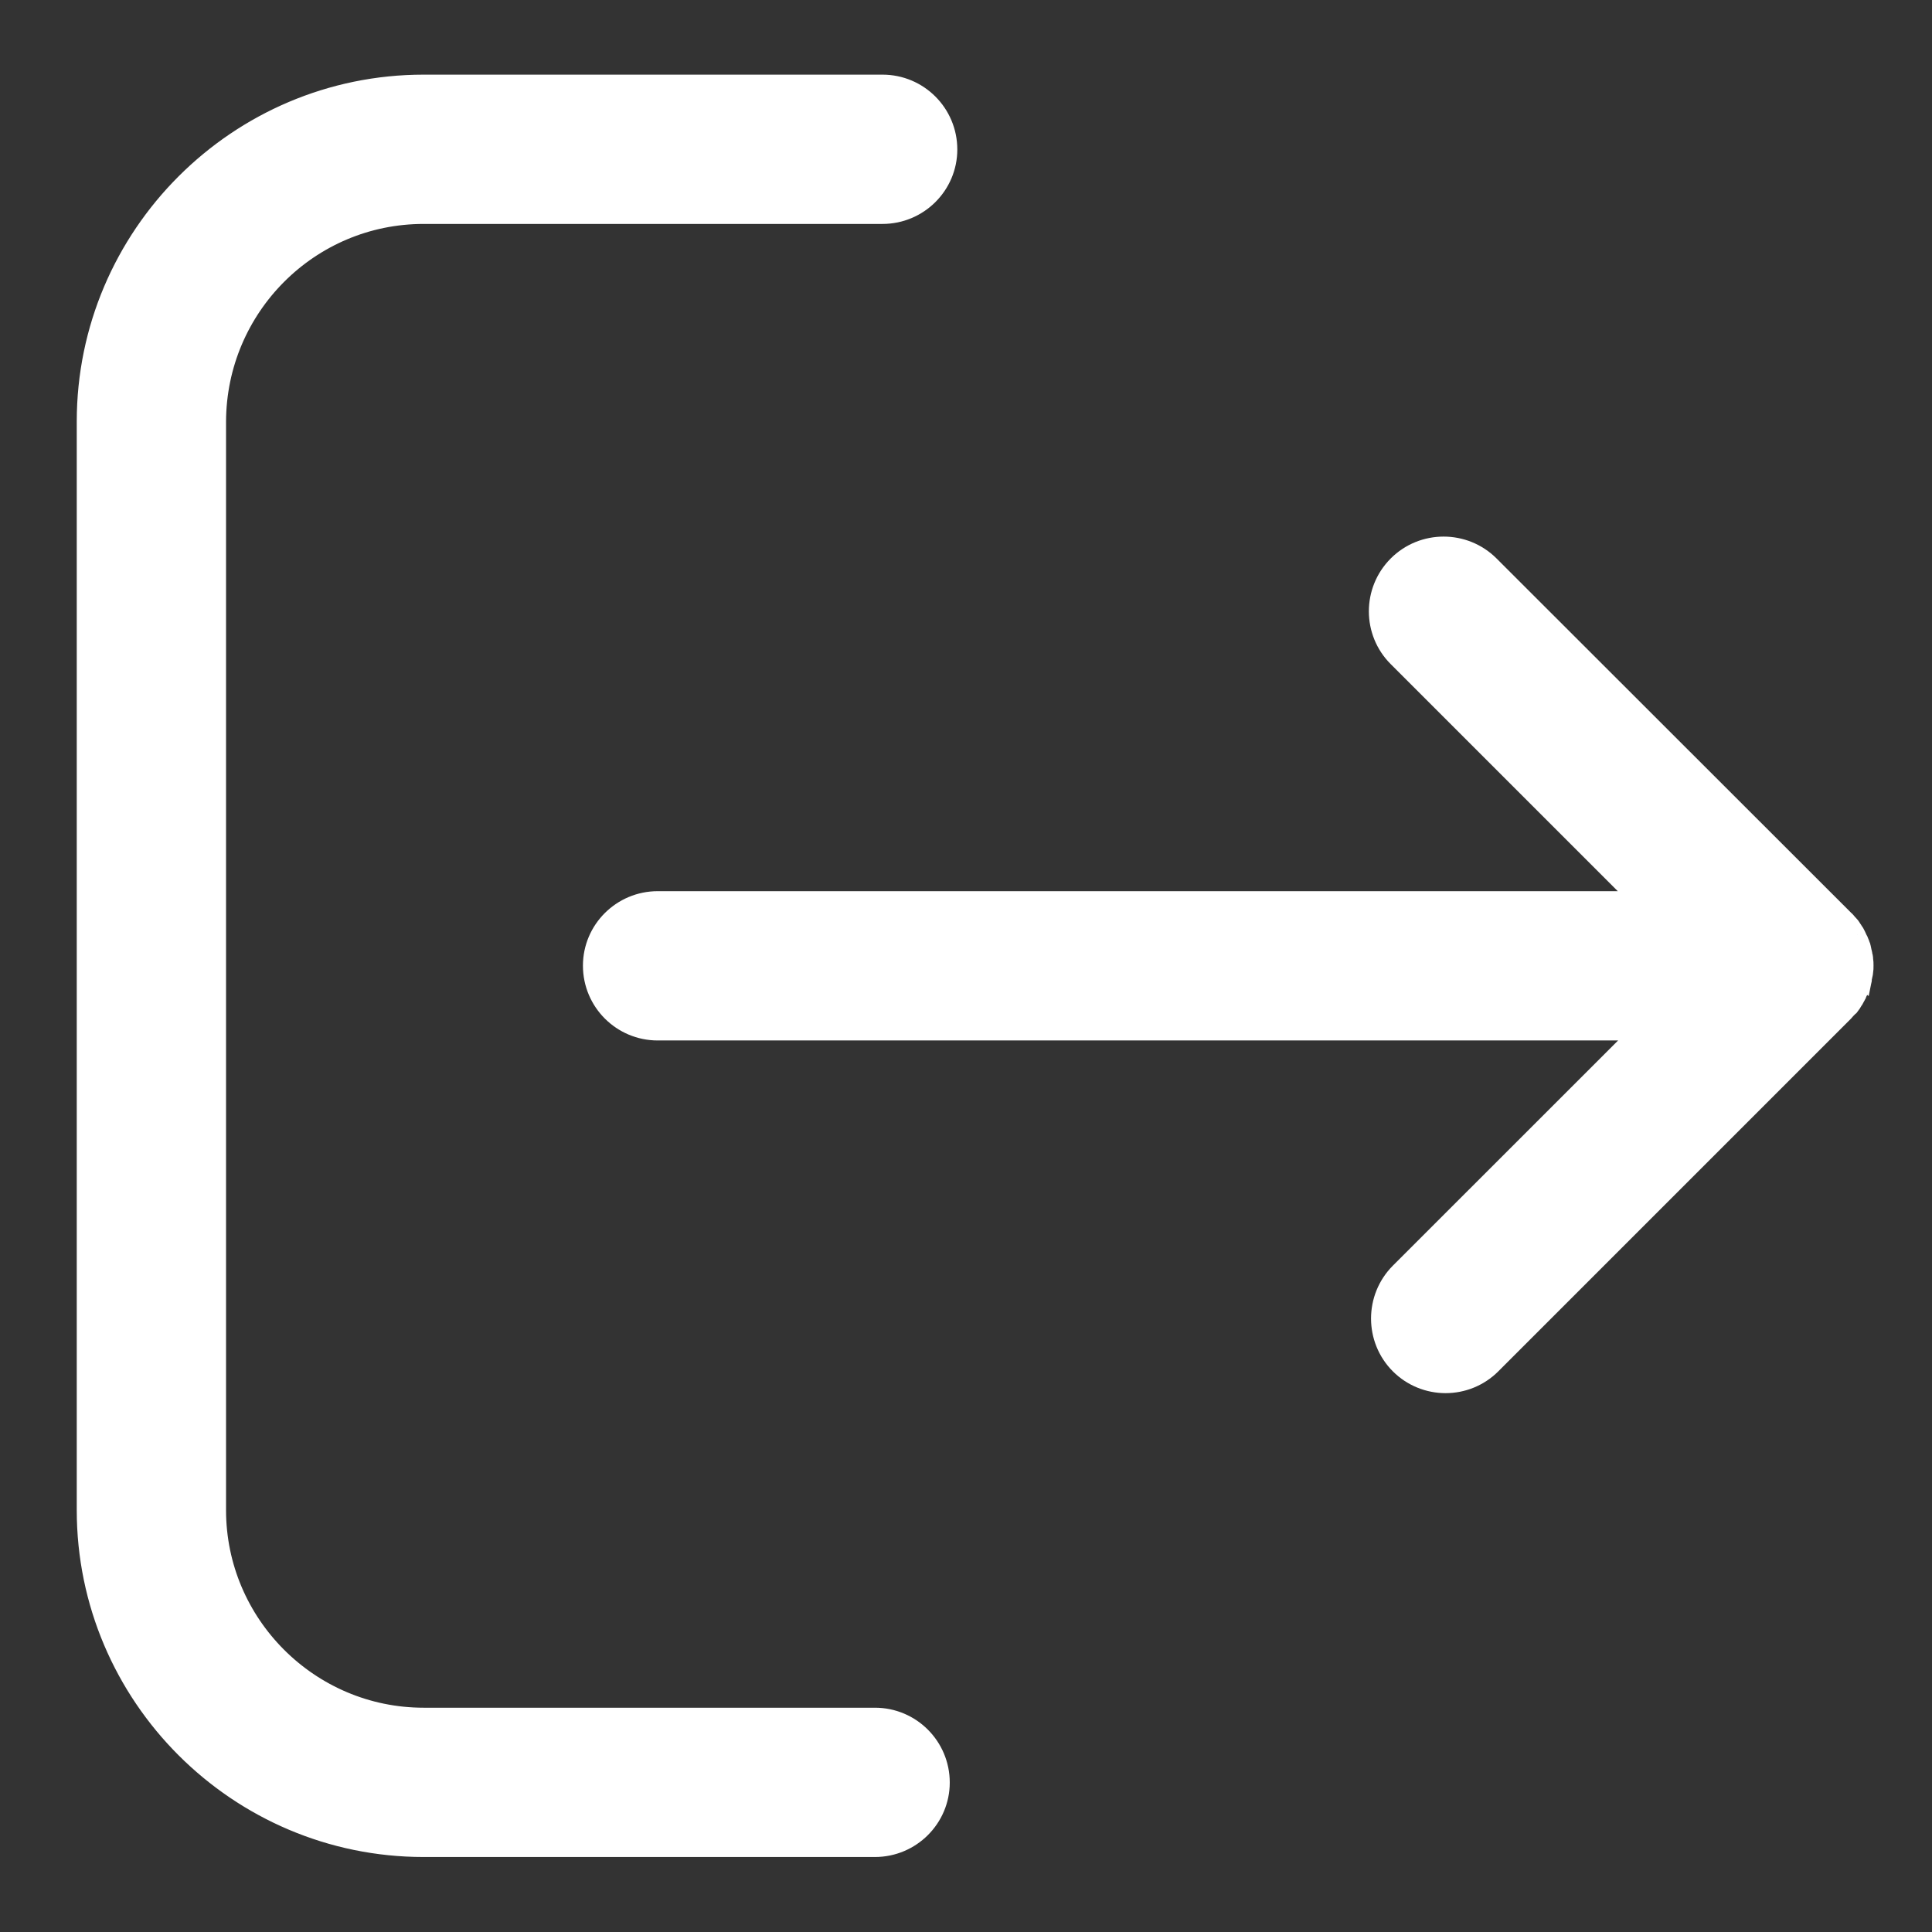 <?xml version="1.0" encoding="UTF-8"?>
<svg width="22px" height="22px" viewBox="0 0 22 22" version="1.1" xmlns="http://www.w3.org/2000/svg" xmlns:xlink="http://www.w3.org/1999/xlink">
    <rect x="0" y="0" width="22" height="22" fill="#333333" stroke="none"/>
    <!-- Generator: Sketch 59.1 (86144) - https://sketch.com -->
    <title>Group 30 Copy 5</title>
    <desc>Created with Sketch.</desc>
    <g id="Page-1" stroke="none" stroke-width="1" fill="none" fill-rule="evenodd">
        <g id="Desktop-HD-Copy-2" transform="translate(-44, -676)">
            <g id="Group-6" transform="translate(0, 164)">
                <g id="Group-5" transform="translate(30, 497)">
                    <g id="Group-30-Copy-5">
                        <rect id="Rectangle" x="0" y="0" width="51" height="51"></rect>
                        <g id="mail" transform="translate(15, 16)" fill="#fff" fill-rule="nonzero" stroke="#fff" stroke-width="0.3">
                            <g id="logout">
                                <path d="M20.02,10.441 C20.024,10.437 20.024,10.437 20.029,10.433 C20.041,10.416 20.053,10.404 20.061,10.388 C20.065,10.384 20.065,10.38 20.069,10.376 C20.078,10.359 20.09,10.343 20.098,10.327 C20.098,10.322 20.102,10.318 20.102,10.318 C20.11,10.302 20.118,10.286 20.127,10.265 C20.127,10.261 20.127,10.261 20.131,10.257 C20.139,10.241 20.143,10.22 20.151,10.2 C20.151,10.196 20.151,10.192 20.155,10.192 C20.159,10.171 20.167,10.155 20.167,10.135 C20.167,10.127 20.167,10.122 20.171,10.114 C20.176,10.098 20.176,10.082 20.18,10.065 C20.184,10.041 20.184,10.02 20.184,9.996 C20.184,9.971 20.184,9.951 20.18,9.927 C20.18,9.91 20.176,9.894 20.171,9.878 C20.171,9.869 20.171,9.865 20.167,9.857 C20.163,9.837 20.159,9.82 20.155,9.8 C20.155,9.796 20.155,9.792 20.151,9.792 C20.147,9.771 20.139,9.755 20.131,9.735 C20.131,9.731 20.131,9.731 20.127,9.727 C20.118,9.71 20.11,9.69 20.102,9.673 C20.102,9.669 20.098,9.665 20.098,9.665 C20.09,9.649 20.082,9.633 20.069,9.616 C20.065,9.612 20.065,9.608 20.061,9.604 C20.049,9.588 20.041,9.571 20.029,9.559 C20.024,9.555 20.024,9.555 20.02,9.551 C20.004,9.535 19.992,9.514 19.971,9.498 L15.935,5.465 C15.661,5.192 15.216,5.192 14.943,5.465 C14.669,5.739 14.669,6.184 14.943,6.457 L17.784,9.298 L6.49,9.298 C6.102,9.298 5.788,9.612 5.788,9.996 C5.788,10.384 6.102,10.698 6.49,10.698 L17.788,10.698 L14.967,13.518 C14.694,13.792 14.694,14.237 14.967,14.51 C15.102,14.645 15.282,14.714 15.461,14.714 C15.641,14.714 15.82,14.645 15.955,14.51 L19.967,10.498 C19.988,10.473 20.004,10.457 20.02,10.441 Z" id="Path"></path>
                                <path d="M3.824,1.4 L9.049,1.4 C9.437,1.4 9.751,1.086 9.751,0.702 C9.751,0.314 9.437,0 9.049,0 L3.824,0 C1.731,0 0.024,1.706 0.024,3.8 L0.024,16.196 C0.024,18.29 1.731,19.996 3.824,19.996 L8.963,19.996 C9.351,19.996 9.665,19.682 9.665,19.298 C9.665,18.91 9.351,18.596 8.963,18.596 L3.824,18.596 C2.502,18.596 1.424,17.518 1.424,16.196 L1.424,3.8 C1.429,2.473 2.502,1.4 3.824,1.4 Z" id="Path"></path>
                            </g>
                        </g>
                    </g>
                </g>
            </g>
        </g>
    </g>
</svg>